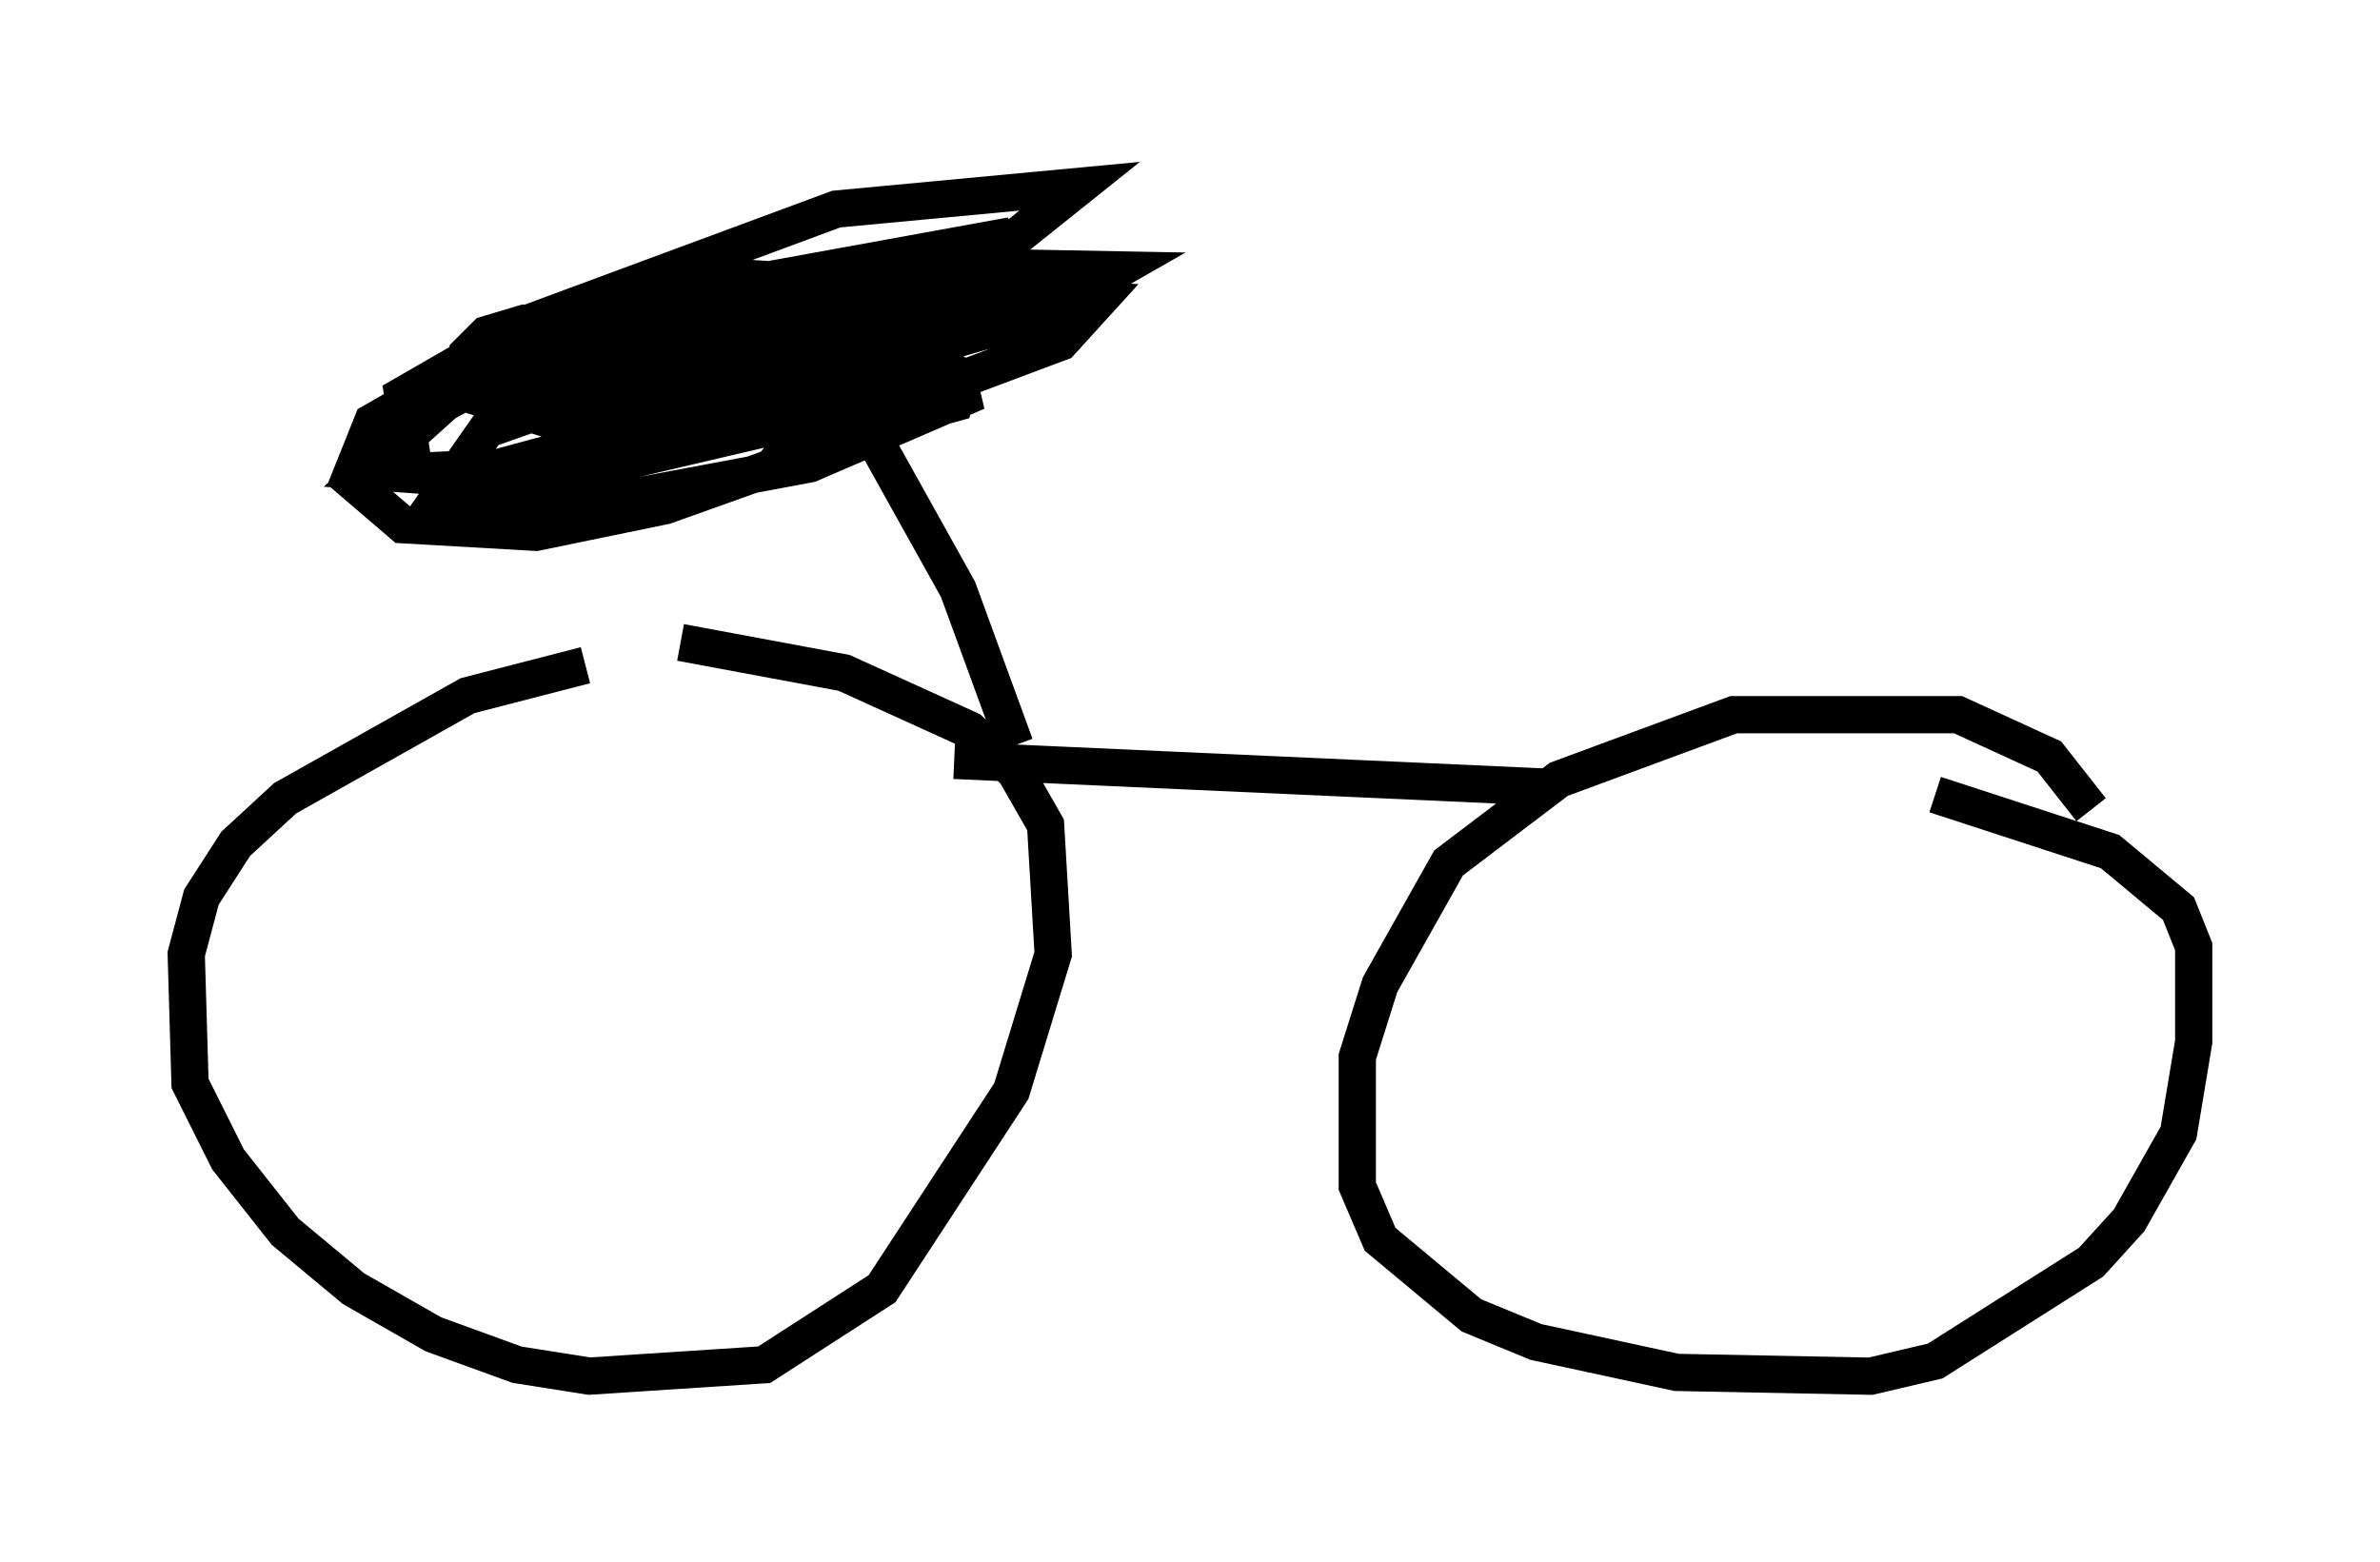 <?xml version="1.0" encoding="utf-8" ?>
<svg baseProfile="full" height="41.952" version="1.1" width="63.901" xmlns="http://www.w3.org/2000/svg" xmlns:ev="http://www.w3.org/2001/xml-events" xmlns:xlink="http://www.w3.org/1999/xlink"><defs /><rect fill="white" height="41.952" width="63.901" x="0" y="0" /><path d="M22.763, 17.761 m-7.044, 0.102 l-3.165, 0.817 -4.9, 2.756 l-1.327, 1.225 -0.919, 1.429 l-0.408, 1.531 0.102, 3.471 l1.021, 2.042 1.531, 1.94 l1.838, 1.531 2.144, 1.225 l2.246, 0.817 1.94, 0.306 l4.696, -0.306 3.165, -2.042 l3.471, -5.308 1.123, -3.675 l-0.204, -3.471 -0.817, -1.429 l-1.225, -1.123 -3.369, -1.531 l-4.39, -0.817 m37.873, 4.492 l-1.123, -1.429 -2.45, -1.123 l-6.023, 0.0 -4.696, 1.735 l-2.96, 2.246 -1.838, 3.267 l-0.613, 1.94 0.0, 3.471 l0.613, 1.429 2.45, 2.042 l1.735, 0.715 3.777, 0.817 l5.206, 0.102 1.735, -0.408 l4.185, -2.654 1.021, -1.123 l1.327, -2.348 0.408, -2.45 l0.0, -2.552 -0.408, -1.021 l-1.838, -1.531 -4.696, -1.531 m-26.338, -0.919 l15.823, 0.715 m-14.19, -1.123 l-1.531, -4.185 -3.471, -6.227 l-2.45, -0.51 -5.002, 0.0 l-1.94, 0.613 -2.858, 1.633 l-0.613, 1.531 1.429, 1.225 l3.573, 0.204 3.471, -0.715 l2.858, -1.021 1.123, -1.327 l-0.408, -1.123 -3.675, -1.327 l-3.675, -0.102 -1.021, 0.306 l-0.51, 0.51 -0.102, 1.021 l3.063, 0.817 8.269, 0.0 l1.838, -0.51 0.204, -0.715 l-0.817, -0.408 -8.269, -0.613 l-2.042, 0.306 -2.654, 1.021 l3.573, 1.123 6.329, -0.817 l4.288, -0.204 -4.492, 1.94 l-8.167, 1.531 -1.94, -0.408 l2.144, -3.063 6.635, -2.96 l6.738, -1.225 -2.858, 1.735 l-3.369, 1.225 -5.615, 1.735 l-1.429, 0.0 6.635, -2.45 l8.167, -1.123 -11.536, 4.083 l-3.777, 1.021 -2.246, 0.102 l-0.306, -2.042 3.369, -1.94 l8.269, -3.063 6.533, -0.613 l-2.042, 1.633 -13.883, 4.9 l7.861, -3.369 3.675, -1.021 l5.41, 0.102 -2.144, 1.225 l-15.211, 4.39 -2.756, -0.204 l2.042, -1.838 3.573, -1.94 l4.185, -1.429 9.8, 0.613 l-1.021, 1.123 -3.267, 1.225 l-12.658, 2.96 " fill="none" stroke="black" stroke-width="1" /></svg>